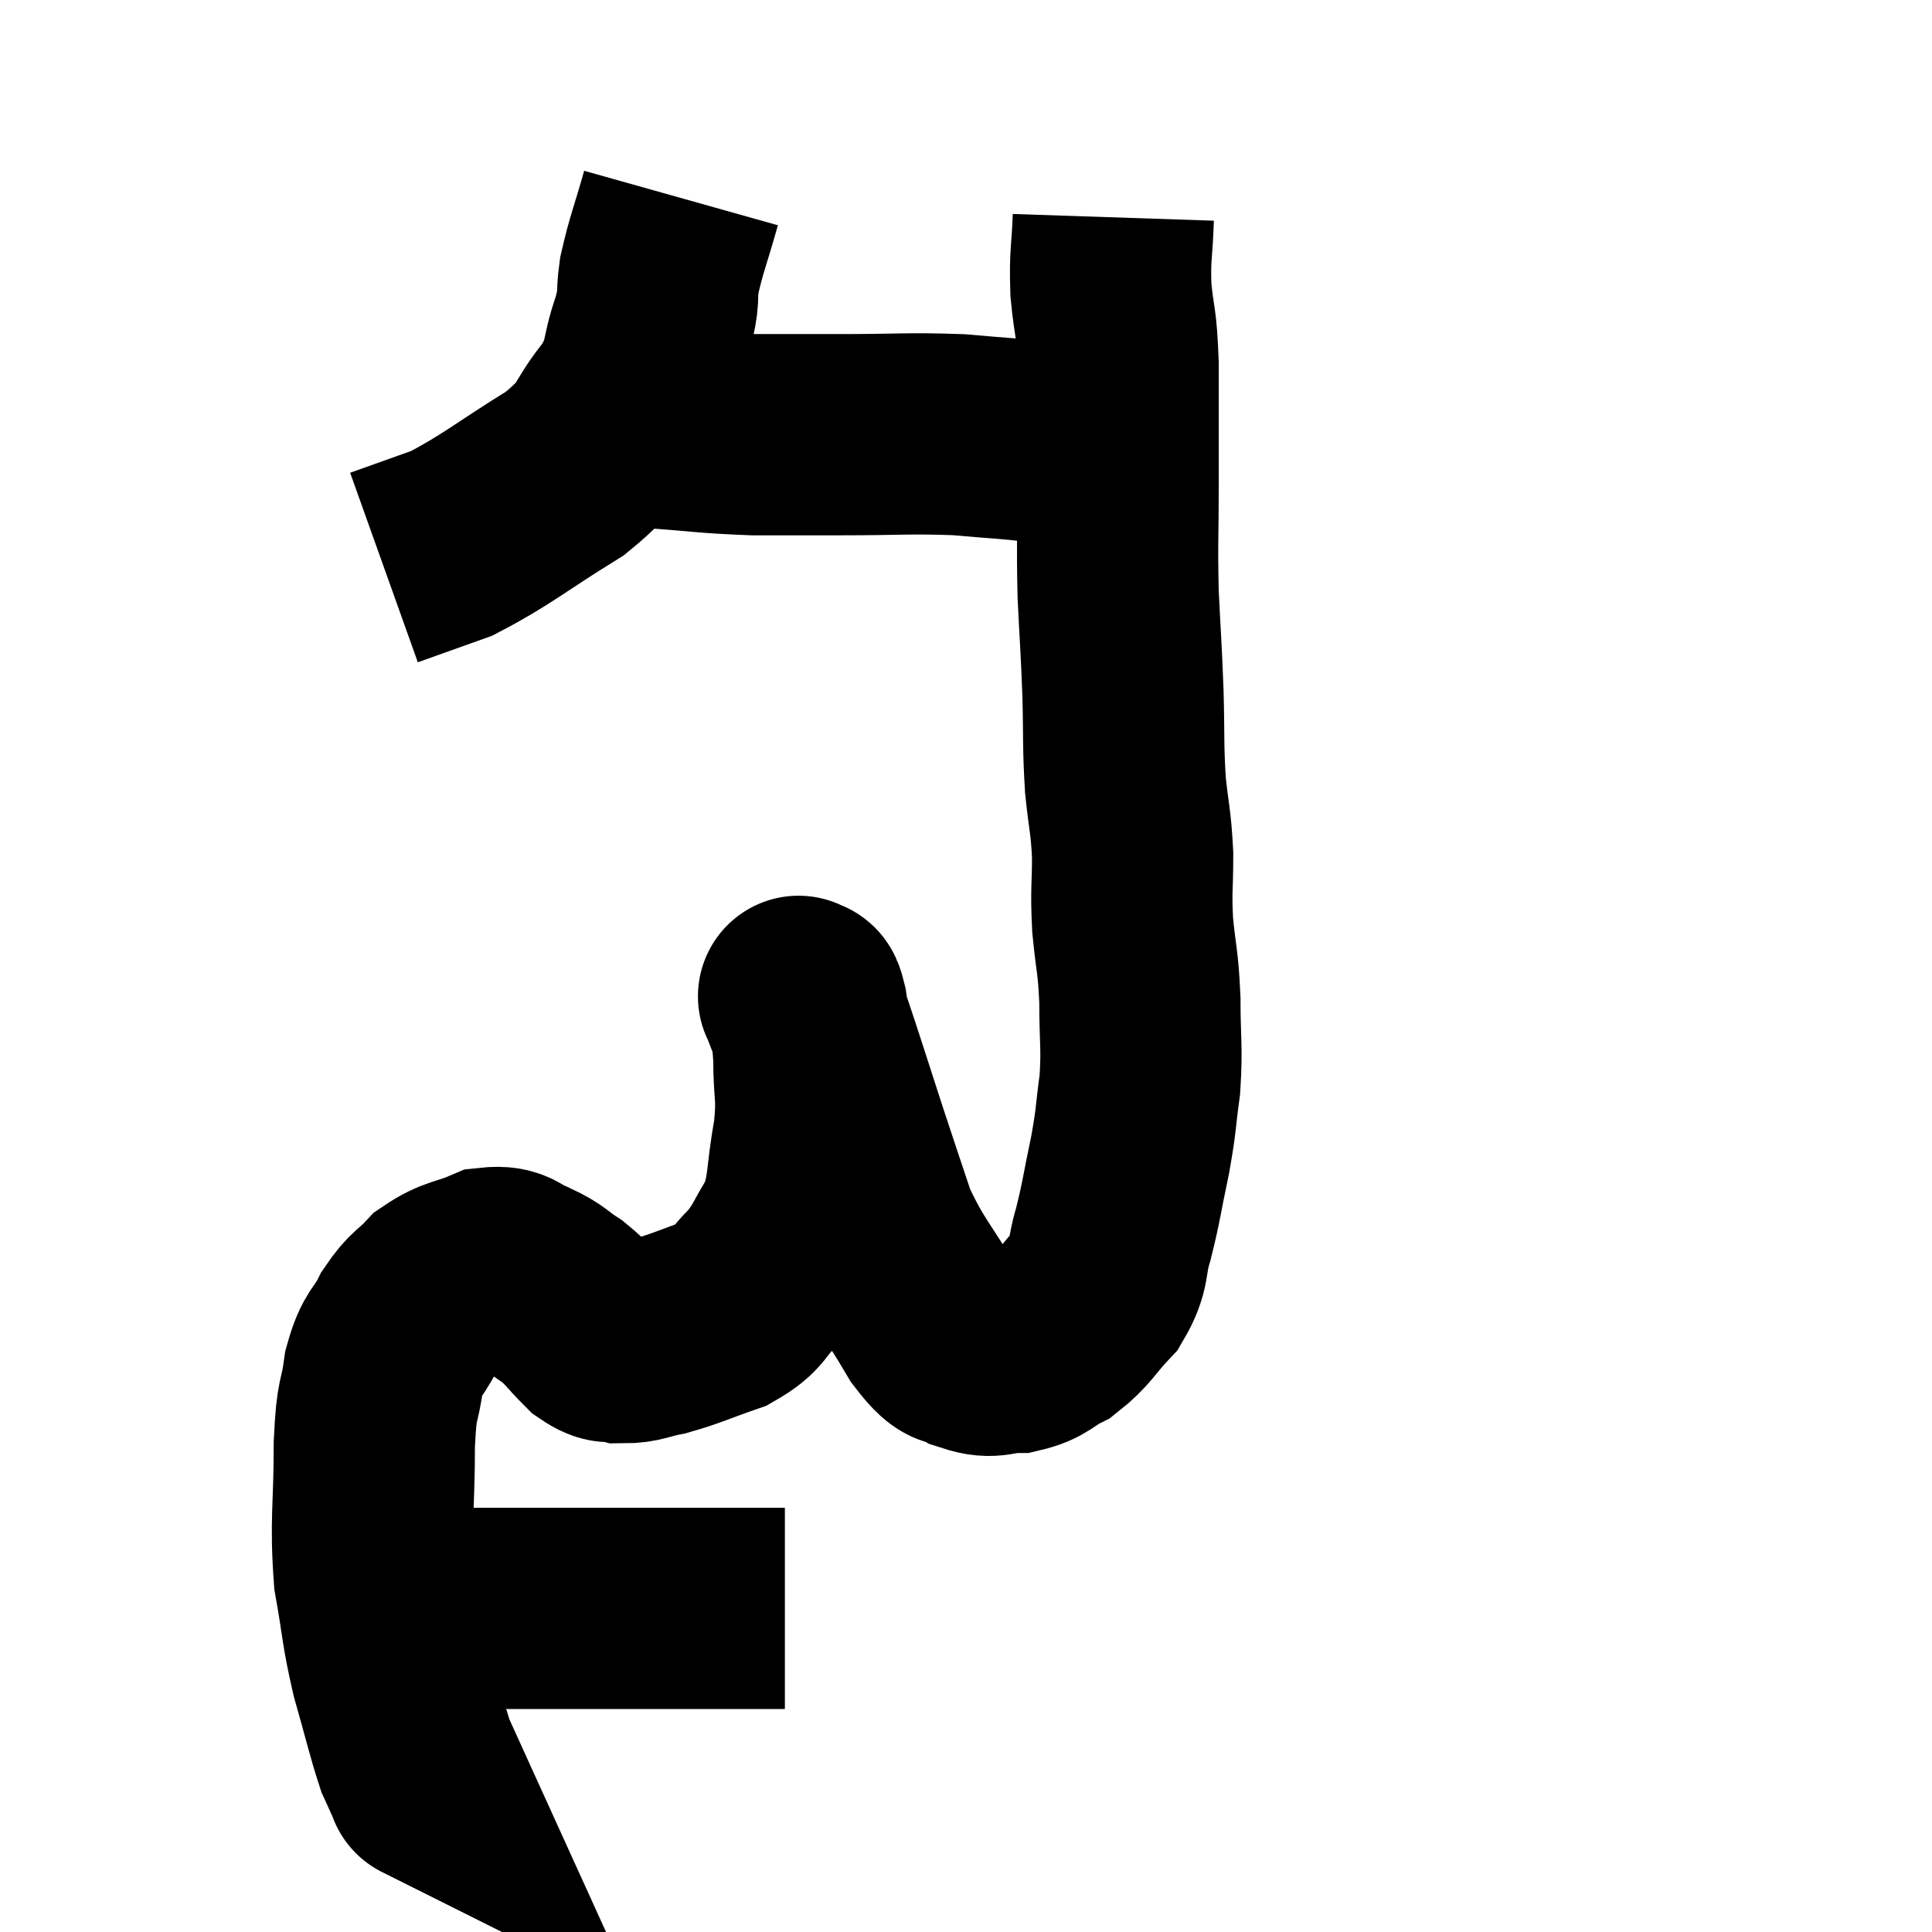 <svg width="48" height="48" viewBox="0 0 48 48" xmlns="http://www.w3.org/2000/svg"><path d="M 16.92 4.92 C 16.65 5.88, 16.56 6.045, 16.38 6.84 C 16.29 7.47, 16.41 7.32, 16.2 8.1 C 15.87 9.03, 16.08 9.045, 15.54 9.96 C 14.79 10.86, 15.12 10.875, 14.04 11.76 C 12.63 12.63, 12.345 12.915, 11.22 13.5 C 10.38 13.8, 9.96 13.95, 9.54 14.1 L 9.54 14.1" fill="none" stroke="black" stroke-width="5"></path><path d="M 14.46 10.62 C 15.3 10.62, 15.075 10.575, 16.14 10.62 C 17.43 10.71, 17.535 10.755, 18.72 10.8 C 19.8 10.8, 19.605 10.8, 20.88 10.8 C 22.35 10.8, 22.59 10.755, 23.82 10.8 C 24.81 10.89, 25.08 10.89, 25.8 10.98 C 26.25 11.07, 26.31 11.115, 26.7 11.16 C 27.03 11.16, 27.165 11.16, 27.36 11.16 C 27.42 11.16, 27.405 11.16, 27.48 11.16 L 27.66 11.16" fill="none" stroke="black" stroke-width="5"></path><path d="M 27.66 5.4 C 27.63 6.3, 27.57 6.285, 27.6 7.2 C 27.69 8.13, 27.735 7.875, 27.78 9.06 C 27.78 10.5, 27.78 10.515, 27.78 11.94 C 27.78 13.35, 27.75 13.44, 27.78 14.76 C 27.84 15.99, 27.855 16.035, 27.9 17.22 C 27.93 18.36, 27.9 18.495, 27.96 19.5 C 28.05 20.37, 28.095 20.37, 28.14 21.24 C 28.14 22.11, 28.095 22.08, 28.14 22.98 C 28.23 23.91, 28.275 23.85, 28.32 24.84 C 28.32 25.89, 28.38 25.98, 28.32 26.94 C 28.2 27.81, 28.245 27.75, 28.08 28.68 C 27.87 29.67, 27.87 29.82, 27.66 30.66 C 27.45 31.35, 27.6 31.425, 27.24 32.04 C 26.73 32.58, 26.715 32.73, 26.22 33.12 C 25.74 33.36, 25.77 33.48, 25.26 33.6 C 24.72 33.6, 24.69 33.765, 24.18 33.6 C 23.7 33.27, 23.82 33.72, 23.22 32.94 C 22.5 31.71, 22.32 31.635, 21.78 30.48 C 21.42 29.4, 21.465 29.55, 21.06 28.32 C 20.61 26.94, 20.46 26.445, 20.16 25.56 C 20.01 25.17, 19.935 24.975, 19.86 24.78 C 19.86 24.78, 19.815 24.72, 19.86 24.78 C 19.95 24.9, 19.95 24.645, 20.04 25.02 C 20.13 25.65, 20.175 25.485, 20.22 26.28 C 20.22 27.24, 20.325 27.165, 20.22 28.2 C 20.01 29.31, 20.115 29.535, 19.8 30.42 C 19.38 31.08, 19.41 31.185, 18.96 31.74 C 18.48 32.19, 18.63 32.28, 18 32.64 C 17.22 32.91, 17.07 33, 16.44 33.18 C 15.96 33.27, 15.885 33.36, 15.48 33.36 C 15.15 33.27, 15.195 33.435, 14.82 33.18 C 14.4 32.76, 14.4 32.685, 13.98 32.34 C 13.56 32.07, 13.59 32.01, 13.14 31.8 C 12.66 31.65, 12.735 31.44, 12.18 31.5 C 11.55 31.77, 11.43 31.695, 10.92 32.04 C 10.53 32.46, 10.485 32.37, 10.14 32.88 C 9.84 33.48, 9.75 33.33, 9.54 34.08 C 9.42 34.98, 9.36 34.605, 9.3 35.88 C 9.3 37.53, 9.195 37.77, 9.3 39.18 C 9.51 40.35, 9.465 40.41, 9.72 41.52 C 10.02 42.57, 10.095 42.93, 10.32 43.62 C 10.47 43.95, 10.545 44.115, 10.62 44.28 C 10.62 44.28, 10.59 44.265, 10.62 44.28 L 10.74 44.34" fill="none" stroke="black" stroke-width="5"></path><path d="M 9.6 39.96 C 10.5 39.96, 9.765 39.96, 11.4 39.96 C 13.77 39.96, 14.4 39.96, 16.14 39.96 C 17.25 39.96, 17.52 39.96, 18.36 39.96 C 18.93 39.96, 19.215 39.96, 19.5 39.96 L 19.5 39.96" fill="none" stroke="black" stroke-width="5"></path></svg>